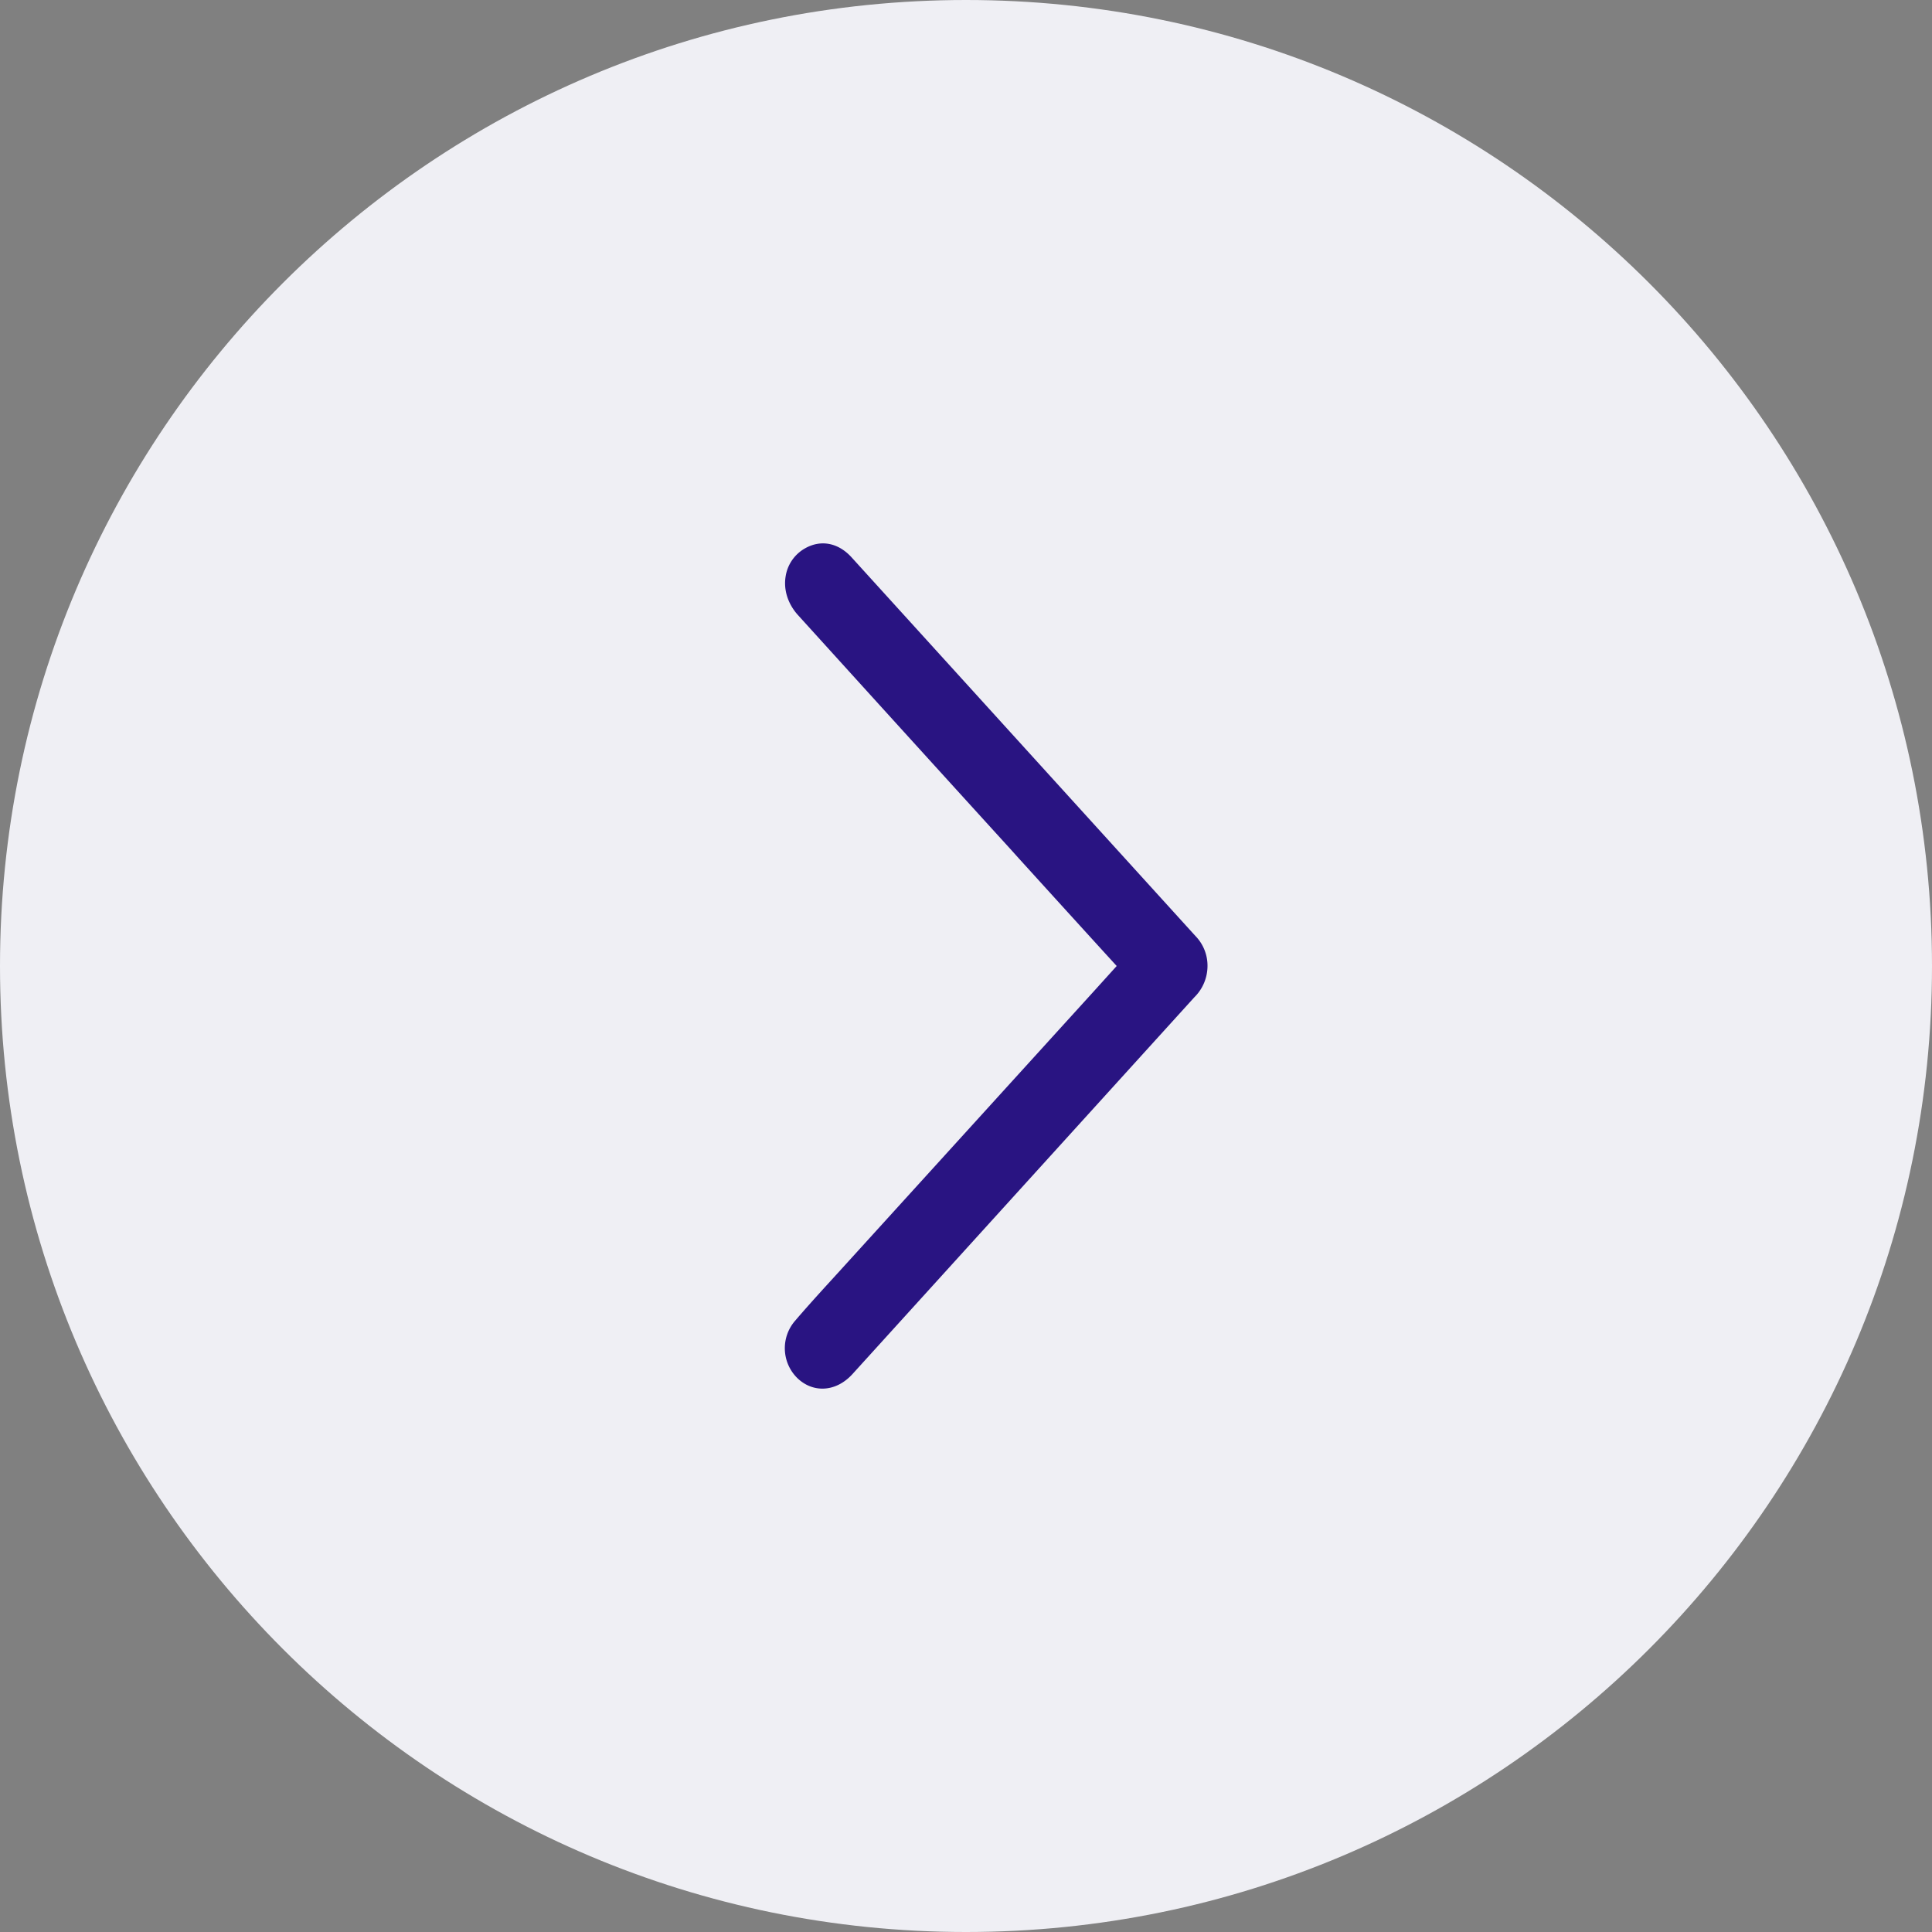 <svg width="24" height="24" fill="none" xmlns="http://www.w3.org/2000/svg"><rect width="100%" height="100%" fill="#808080" stroke="none"/><path d="M24 12c0 6.627-5.373 12-12 12S0 18.627 0 12 5.373 0 12 0s12 5.373 12 12z" fill="#EFEFF4"/><path fill-rule="evenodd" clip-rule="evenodd" d="m14.849 11.626-4.27-4.702c-.164-.181-.38-.224-.577-.113a.485.485 0 0 0-.243.352c-.027.166.03.34.152.476.875.965 1.75 1.93 2.627 2.893l.117.13c.404.445.808.89 1.217 1.338l-.283.313-3.184 3.504c-.178.195-.356.389-.528.59a.52.52 0 0 0 .034.718c.09.084.197.125.305.125.131 0 .264-.06.374-.181l4.247-4.681a.547.547 0 0 0 .163-.385.528.528 0 0 0-.151-.377" fill="#291482"/></svg>